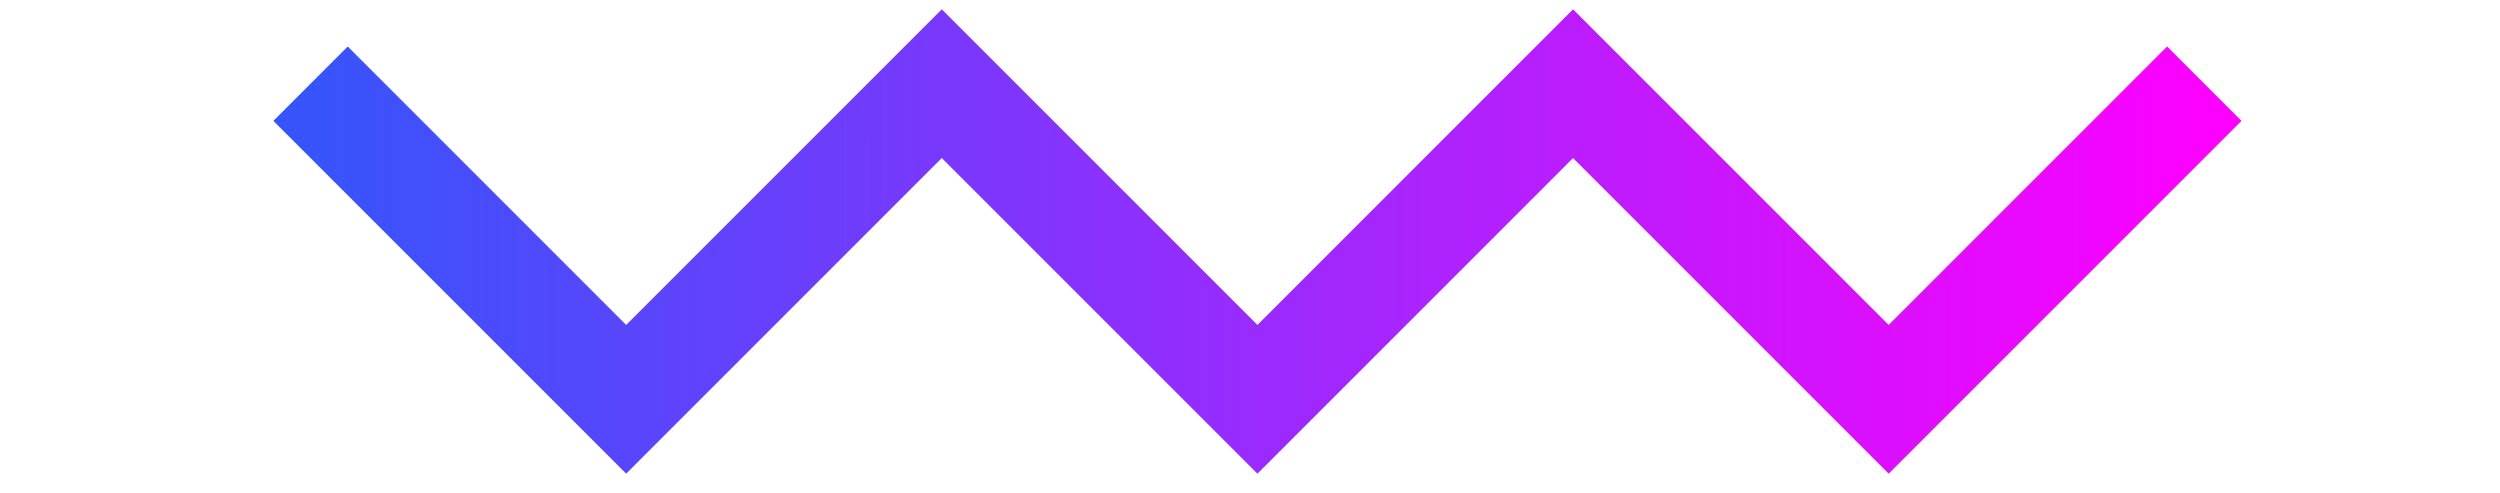 <svg xmlns="http://www.w3.org/2000/svg" width="76" height="15" viewBox="0 0 81 20" fill="none">
  <path d="M2.421 3.392L15.214 16.185L28.007 3.392L40.801 16.185L53.594 3.392L66.387 16.185L79.181 3.392" stroke="url(#paint0_linear_1_214)" stroke-width="4.264"/>
  <defs>
    <linearGradient id="paint0_linear_1_214" x1="2.421" y1="9.788" x2="79.181" y2="9.788" gradientUnits="userSpaceOnUse">
      <stop stop-color="#3754FB"/>
      <stop offset="1" stop-color="#FC01FF"/>
    </linearGradient>
  </defs>
</svg>